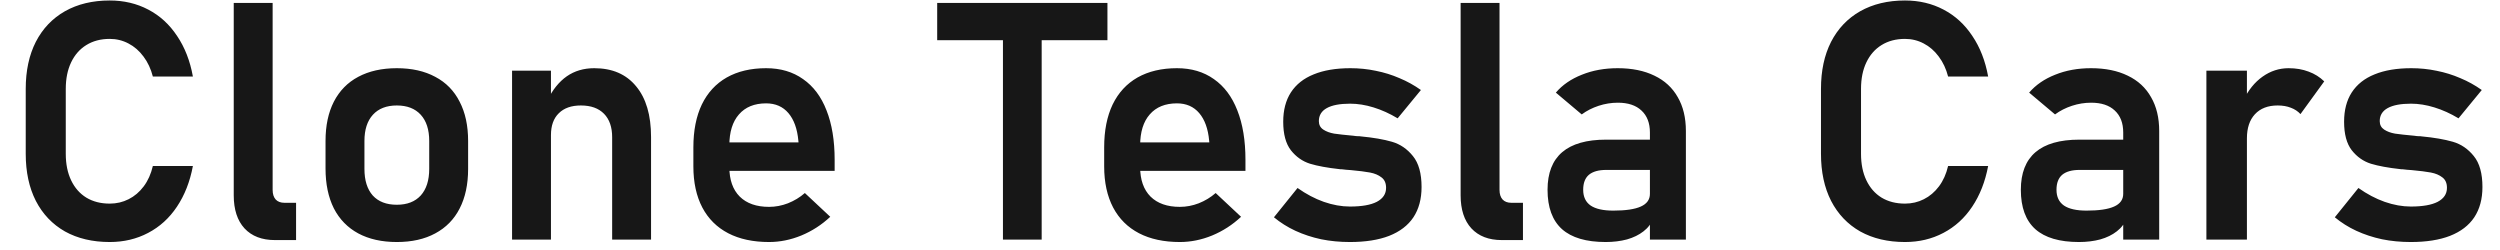 <svg width="240" height="24" viewBox="0 0 240 24" fill="none" xmlns="http://www.w3.org/2000/svg">
<path d="M10.533 23.234C8.887 23.234 7.454 22.896 6.236 22.219C5.027 21.531 4.095 20.552 3.439 19.281C2.793 18.01 2.47 16.505 2.47 14.766V8.531C2.47 6.792 2.793 5.286 3.439 4.016C4.095 2.745 5.027 1.766 6.236 1.078C7.454 0.391 8.887 0.047 10.533 0.047C11.897 0.047 13.132 0.339 14.236 0.922C15.35 1.505 16.272 2.349 17.001 3.453C17.741 4.547 18.246 5.844 18.517 7.344H14.673C14.486 6.615 14.189 5.979 13.783 5.438C13.376 4.885 12.892 4.464 12.329 4.172C11.777 3.88 11.178 3.734 10.533 3.734C9.668 3.734 8.918 3.932 8.283 4.328C7.658 4.714 7.173 5.266 6.829 5.984C6.486 6.703 6.314 7.552 6.314 8.531V14.766C6.314 15.745 6.486 16.594 6.829 17.312C7.173 18.031 7.658 18.583 8.283 18.969C8.918 19.354 9.668 19.547 10.533 19.547C11.189 19.547 11.793 19.406 12.345 19.125C12.908 18.844 13.392 18.432 13.798 17.891C14.204 17.349 14.496 16.698 14.673 15.938H18.517C18.236 17.438 17.725 18.74 16.986 19.844C16.257 20.938 15.335 21.776 14.22 22.359C13.116 22.943 11.887 23.234 10.533 23.234ZM26.173 18.234C26.173 18.63 26.272 18.938 26.47 19.156C26.668 19.365 26.949 19.469 27.314 19.469H28.423V23.047H26.392C25.142 23.047 24.168 22.672 23.47 21.922C22.783 21.172 22.439 20.115 22.439 18.75V0.281H26.173V18.234ZM38.095 23.234C36.658 23.234 35.423 22.958 34.392 22.406C33.371 21.854 32.59 21.052 32.048 20C31.517 18.938 31.251 17.662 31.251 16.172V13.531C31.251 12.062 31.517 10.807 32.048 9.766C32.59 8.714 33.371 7.917 34.392 7.375C35.423 6.823 36.658 6.547 38.095 6.547C39.533 6.547 40.762 6.823 41.783 7.375C42.814 7.917 43.595 8.714 44.126 9.766C44.668 10.807 44.939 12.062 44.939 13.531V16.219C44.939 17.698 44.668 18.963 44.126 20.016C43.595 21.057 42.814 21.854 41.783 22.406C40.762 22.958 39.533 23.234 38.095 23.234ZM38.095 19.656C39.085 19.656 39.85 19.359 40.392 18.766C40.934 18.162 41.205 17.312 41.205 16.219V13.531C41.205 12.448 40.934 11.609 40.392 11.016C39.85 10.422 39.085 10.125 38.095 10.125C37.105 10.125 36.34 10.422 35.798 11.016C35.257 11.609 34.986 12.448 34.986 13.531V16.219C34.986 17.312 35.251 18.162 35.783 18.766C36.324 19.359 37.095 19.656 38.095 19.656ZM49.158 6.781H52.892V23H49.158V6.781ZM58.767 13.172C58.767 12.203 58.507 11.453 57.986 10.922C57.465 10.391 56.725 10.125 55.767 10.125C54.85 10.125 54.142 10.375 53.642 10.875C53.142 11.365 52.892 12.062 52.892 12.969L52.564 9.609C53.053 8.609 53.668 7.849 54.408 7.328C55.158 6.807 56.038 6.547 57.048 6.547C58.777 6.547 60.116 7.125 61.064 8.281C62.022 9.427 62.501 11.052 62.501 13.156V23H58.767V13.172ZM73.829 23.234C72.298 23.234 70.991 22.953 69.908 22.391C68.824 21.828 67.996 21.005 67.423 19.922C66.85 18.828 66.564 17.51 66.564 15.969V14.141C66.564 12.537 66.835 11.167 67.376 10.031C67.928 8.896 68.725 8.031 69.767 7.438C70.819 6.844 72.079 6.547 73.548 6.547C74.934 6.547 76.116 6.896 77.095 7.594C78.085 8.281 78.835 9.281 79.345 10.594C79.866 11.906 80.126 13.49 80.126 15.344V16.406H69.111V13.672H76.658L76.642 13.5C76.538 12.365 76.22 11.484 75.689 10.859C75.158 10.234 74.444 9.922 73.548 9.922C72.423 9.922 71.553 10.276 70.939 10.984C70.324 11.682 70.017 12.677 70.017 13.969V16.031C70.017 17.26 70.35 18.208 71.017 18.875C71.684 19.531 72.621 19.859 73.829 19.859C74.444 19.859 75.048 19.745 75.642 19.516C76.246 19.276 76.788 18.948 77.267 18.531L79.704 20.812C78.882 21.583 77.954 22.182 76.923 22.609C75.902 23.026 74.871 23.234 73.829 23.234ZM96.283 2.141H100.001V23H96.283V2.141ZM89.97 0.281H106.314V3.859H89.97V0.281ZM113.267 23.234C111.736 23.234 110.428 22.953 109.345 22.391C108.262 21.828 107.434 21.005 106.861 19.922C106.288 18.828 106.001 17.51 106.001 15.969V14.141C106.001 12.537 106.272 11.167 106.814 10.031C107.366 8.896 108.163 8.031 109.204 7.438C110.257 6.844 111.517 6.547 112.986 6.547C114.371 6.547 115.553 6.896 116.533 7.594C117.522 8.281 118.272 9.281 118.783 10.594C119.303 11.906 119.564 13.49 119.564 15.344V16.406H108.548V13.672H116.095L116.079 13.5C115.975 12.365 115.658 11.484 115.126 10.859C114.595 10.234 113.882 9.922 112.986 9.922C111.861 9.922 110.991 10.276 110.376 10.984C109.762 11.682 109.454 12.677 109.454 13.969V16.031C109.454 17.26 109.788 18.208 110.454 18.875C111.121 19.531 112.059 19.859 113.267 19.859C113.882 19.859 114.486 19.745 115.079 19.516C115.684 19.276 116.225 18.948 116.704 18.531L119.142 20.812C118.319 21.583 117.392 22.182 116.361 22.609C115.34 23.026 114.309 23.234 113.267 23.234ZM129.595 23.234C128.626 23.234 127.704 23.146 126.829 22.969C125.954 22.781 125.132 22.51 124.361 22.156C123.6 21.802 122.913 21.37 122.298 20.859L124.564 18.047C125.387 18.63 126.225 19.073 127.079 19.375C127.944 19.677 128.783 19.828 129.595 19.828C130.731 19.828 131.59 19.677 132.173 19.375C132.767 19.062 133.064 18.615 133.064 18.031C133.064 17.583 132.918 17.25 132.626 17.031C132.335 16.802 131.965 16.646 131.517 16.562C131.079 16.479 130.46 16.401 129.658 16.328C129.522 16.318 129.382 16.307 129.236 16.297C129.09 16.287 128.949 16.271 128.814 16.25C128.772 16.25 128.731 16.25 128.689 16.25C128.647 16.24 128.606 16.234 128.564 16.234C127.428 16.109 126.496 15.938 125.767 15.719C125.038 15.49 124.423 15.057 123.923 14.422C123.434 13.787 123.189 12.875 123.189 11.688C123.189 10.573 123.434 9.635 123.923 8.875C124.423 8.104 125.152 7.526 126.111 7.141C127.069 6.745 128.246 6.547 129.642 6.547C130.475 6.547 131.288 6.63 132.079 6.797C132.871 6.953 133.626 7.188 134.345 7.5C135.074 7.802 135.762 8.182 136.408 8.641L134.173 11.359C133.413 10.901 132.642 10.552 131.861 10.312C131.09 10.073 130.34 9.953 129.611 9.953C128.632 9.953 127.887 10.094 127.376 10.375C126.866 10.656 126.611 11.073 126.611 11.625C126.611 11.979 126.751 12.25 127.033 12.438C127.314 12.625 127.663 12.755 128.079 12.828C128.507 12.891 129.121 12.958 129.923 13.031C130.007 13.042 130.085 13.052 130.158 13.062C130.241 13.062 130.324 13.068 130.408 13.078C130.439 13.078 130.475 13.078 130.517 13.078C130.559 13.078 130.6 13.083 130.642 13.094C131.84 13.208 132.835 13.38 133.626 13.609C134.418 13.838 135.09 14.297 135.642 14.984C136.194 15.662 136.47 16.651 136.47 17.953C136.47 19.099 136.21 20.068 135.689 20.859C135.168 21.641 134.392 22.234 133.361 22.641C132.34 23.037 131.085 23.234 129.595 23.234ZM143.954 18.234C143.954 18.63 144.053 18.938 144.251 19.156C144.449 19.365 144.731 19.469 145.095 19.469H146.204V23.047H144.173C142.923 23.047 141.949 22.672 141.251 21.922C140.564 21.172 140.22 20.115 140.22 18.75V0.281H143.954V18.234ZM158.392 12.719C158.392 11.812 158.121 11.109 157.579 10.609C157.048 10.109 156.293 9.859 155.314 9.859C154.689 9.859 154.074 9.958 153.47 10.156C152.866 10.354 152.324 10.63 151.845 10.984L149.361 8.891C149.996 8.151 150.829 7.578 151.861 7.172C152.892 6.755 154.038 6.547 155.298 6.547C156.673 6.547 157.85 6.786 158.829 7.266C159.809 7.734 160.553 8.422 161.064 9.328C161.585 10.224 161.845 11.307 161.845 12.578V23H158.392V12.719ZM154.142 23.234C152.277 23.234 150.882 22.823 149.954 22C149.027 21.167 148.564 19.906 148.564 18.219C148.564 16.615 149.033 15.412 149.97 14.609C150.908 13.807 152.314 13.406 154.189 13.406H158.533L158.751 16.312H154.204C153.465 16.312 152.908 16.469 152.533 16.781C152.168 17.094 151.986 17.573 151.986 18.219C151.986 18.896 152.225 19.401 152.704 19.734C153.184 20.057 153.908 20.219 154.876 20.219C156.064 20.219 156.944 20.088 157.517 19.828C158.1 19.568 158.392 19.162 158.392 18.609L158.72 20.922C158.543 21.432 158.231 21.859 157.783 22.203C157.345 22.547 156.814 22.807 156.189 22.984C155.564 23.151 154.882 23.234 154.142 23.234ZM182.876 23.234C181.231 23.234 179.798 22.896 178.579 22.219C177.371 21.531 176.439 20.552 175.783 19.281C175.137 18.01 174.814 16.505 174.814 14.766V8.531C174.814 6.792 175.137 5.286 175.783 4.016C176.439 2.745 177.371 1.766 178.579 1.078C179.798 0.391 181.231 0.047 182.876 0.047C184.241 0.047 185.475 0.339 186.579 0.922C187.694 1.505 188.616 2.349 189.345 3.453C190.085 4.547 190.59 5.844 190.861 7.344H187.017C186.829 6.615 186.533 5.979 186.126 5.438C185.72 4.885 185.236 4.464 184.673 4.172C184.121 3.88 183.522 3.734 182.876 3.734C182.012 3.734 181.262 3.932 180.626 4.328C180.001 4.714 179.517 5.266 179.173 5.984C178.829 6.703 178.658 7.552 178.658 8.531V14.766C178.658 15.745 178.829 16.594 179.173 17.312C179.517 18.031 180.001 18.583 180.626 18.969C181.262 19.354 182.012 19.547 182.876 19.547C183.533 19.547 184.137 19.406 184.689 19.125C185.251 18.844 185.736 18.432 186.142 17.891C186.548 17.349 186.84 16.698 187.017 15.938H190.861C190.579 17.438 190.069 18.74 189.329 19.844C188.6 20.938 187.678 21.776 186.564 22.359C185.46 22.943 184.231 23.234 182.876 23.234ZM203.829 12.719C203.829 11.812 203.559 11.109 203.017 10.609C202.486 10.109 201.731 9.859 200.751 9.859C200.126 9.859 199.512 9.958 198.908 10.156C198.303 10.354 197.762 10.63 197.283 10.984L194.798 8.891C195.434 8.151 196.267 7.578 197.298 7.172C198.329 6.755 199.475 6.547 200.736 6.547C202.111 6.547 203.288 6.786 204.267 7.266C205.246 7.734 205.991 8.422 206.501 9.328C207.022 10.224 207.283 11.307 207.283 12.578V23H203.829V12.719ZM199.579 23.234C197.715 23.234 196.319 22.823 195.392 22C194.465 21.167 194.001 19.906 194.001 18.219C194.001 16.615 194.47 15.412 195.408 14.609C196.345 13.807 197.751 13.406 199.626 13.406H203.97L204.189 16.312H199.642C198.902 16.312 198.345 16.469 197.97 16.781C197.606 17.094 197.423 17.573 197.423 18.219C197.423 18.896 197.663 19.401 198.142 19.734C198.621 20.057 199.345 20.219 200.314 20.219C201.501 20.219 202.382 20.088 202.954 19.828C203.538 19.568 203.829 19.162 203.829 18.609L204.158 20.922C203.981 21.432 203.668 21.859 203.22 22.203C202.783 22.547 202.251 22.807 201.626 22.984C201.001 23.151 200.319 23.234 199.579 23.234ZM211.814 6.781H215.704V23H211.814V6.781ZM220.845 10.953C220.595 10.682 220.288 10.479 219.923 10.344C219.559 10.198 219.137 10.125 218.658 10.125C217.72 10.125 216.991 10.406 216.47 10.969C215.96 11.521 215.704 12.292 215.704 13.281L215.376 9.609C215.845 8.641 216.454 7.891 217.204 7.359C217.965 6.818 218.798 6.547 219.704 6.547C220.413 6.547 221.053 6.656 221.626 6.875C222.199 7.083 222.699 7.396 223.126 7.812L220.845 10.953ZM231.439 23.234C230.47 23.234 229.548 23.146 228.673 22.969C227.798 22.781 226.975 22.51 226.204 22.156C225.444 21.802 224.757 21.37 224.142 20.859L226.408 18.047C227.231 18.63 228.069 19.073 228.923 19.375C229.788 19.677 230.626 19.828 231.439 19.828C232.574 19.828 233.434 19.677 234.017 19.375C234.611 19.062 234.908 18.615 234.908 18.031C234.908 17.583 234.762 17.25 234.47 17.031C234.178 16.802 233.809 16.646 233.361 16.562C232.923 16.479 232.303 16.401 231.501 16.328C231.366 16.318 231.225 16.307 231.079 16.297C230.934 16.287 230.793 16.271 230.658 16.25C230.616 16.25 230.574 16.25 230.533 16.25C230.491 16.24 230.449 16.234 230.408 16.234C229.272 16.109 228.34 15.938 227.611 15.719C226.882 15.49 226.267 15.057 225.767 14.422C225.277 13.787 225.033 12.875 225.033 11.688C225.033 10.573 225.277 9.635 225.767 8.875C226.267 8.104 226.996 7.526 227.954 7.141C228.913 6.745 230.09 6.547 231.486 6.547C232.319 6.547 233.132 6.63 233.923 6.797C234.715 6.953 235.47 7.188 236.189 7.5C236.918 7.802 237.606 8.182 238.251 8.641L236.017 11.359C235.257 10.901 234.486 10.552 233.704 10.312C232.934 10.073 232.184 9.953 231.454 9.953C230.475 9.953 229.731 10.094 229.22 10.375C228.71 10.656 228.454 11.073 228.454 11.625C228.454 11.979 228.595 12.25 228.876 12.438C229.158 12.625 229.507 12.755 229.923 12.828C230.35 12.891 230.965 12.958 231.767 13.031C231.85 13.042 231.928 13.052 232.001 13.062C232.085 13.062 232.168 13.068 232.251 13.078C232.283 13.078 232.319 13.078 232.361 13.078C232.402 13.078 232.444 13.083 232.486 13.094C233.684 13.208 234.678 13.38 235.47 13.609C236.262 13.838 236.934 14.297 237.486 14.984C238.038 15.662 238.314 16.651 238.314 17.953C238.314 19.099 238.053 20.068 237.533 20.859C237.012 21.641 236.236 22.234 235.204 22.641C234.184 23.037 232.928 23.234 231.439 23.234Z" fill="#171717"/>
</svg>
